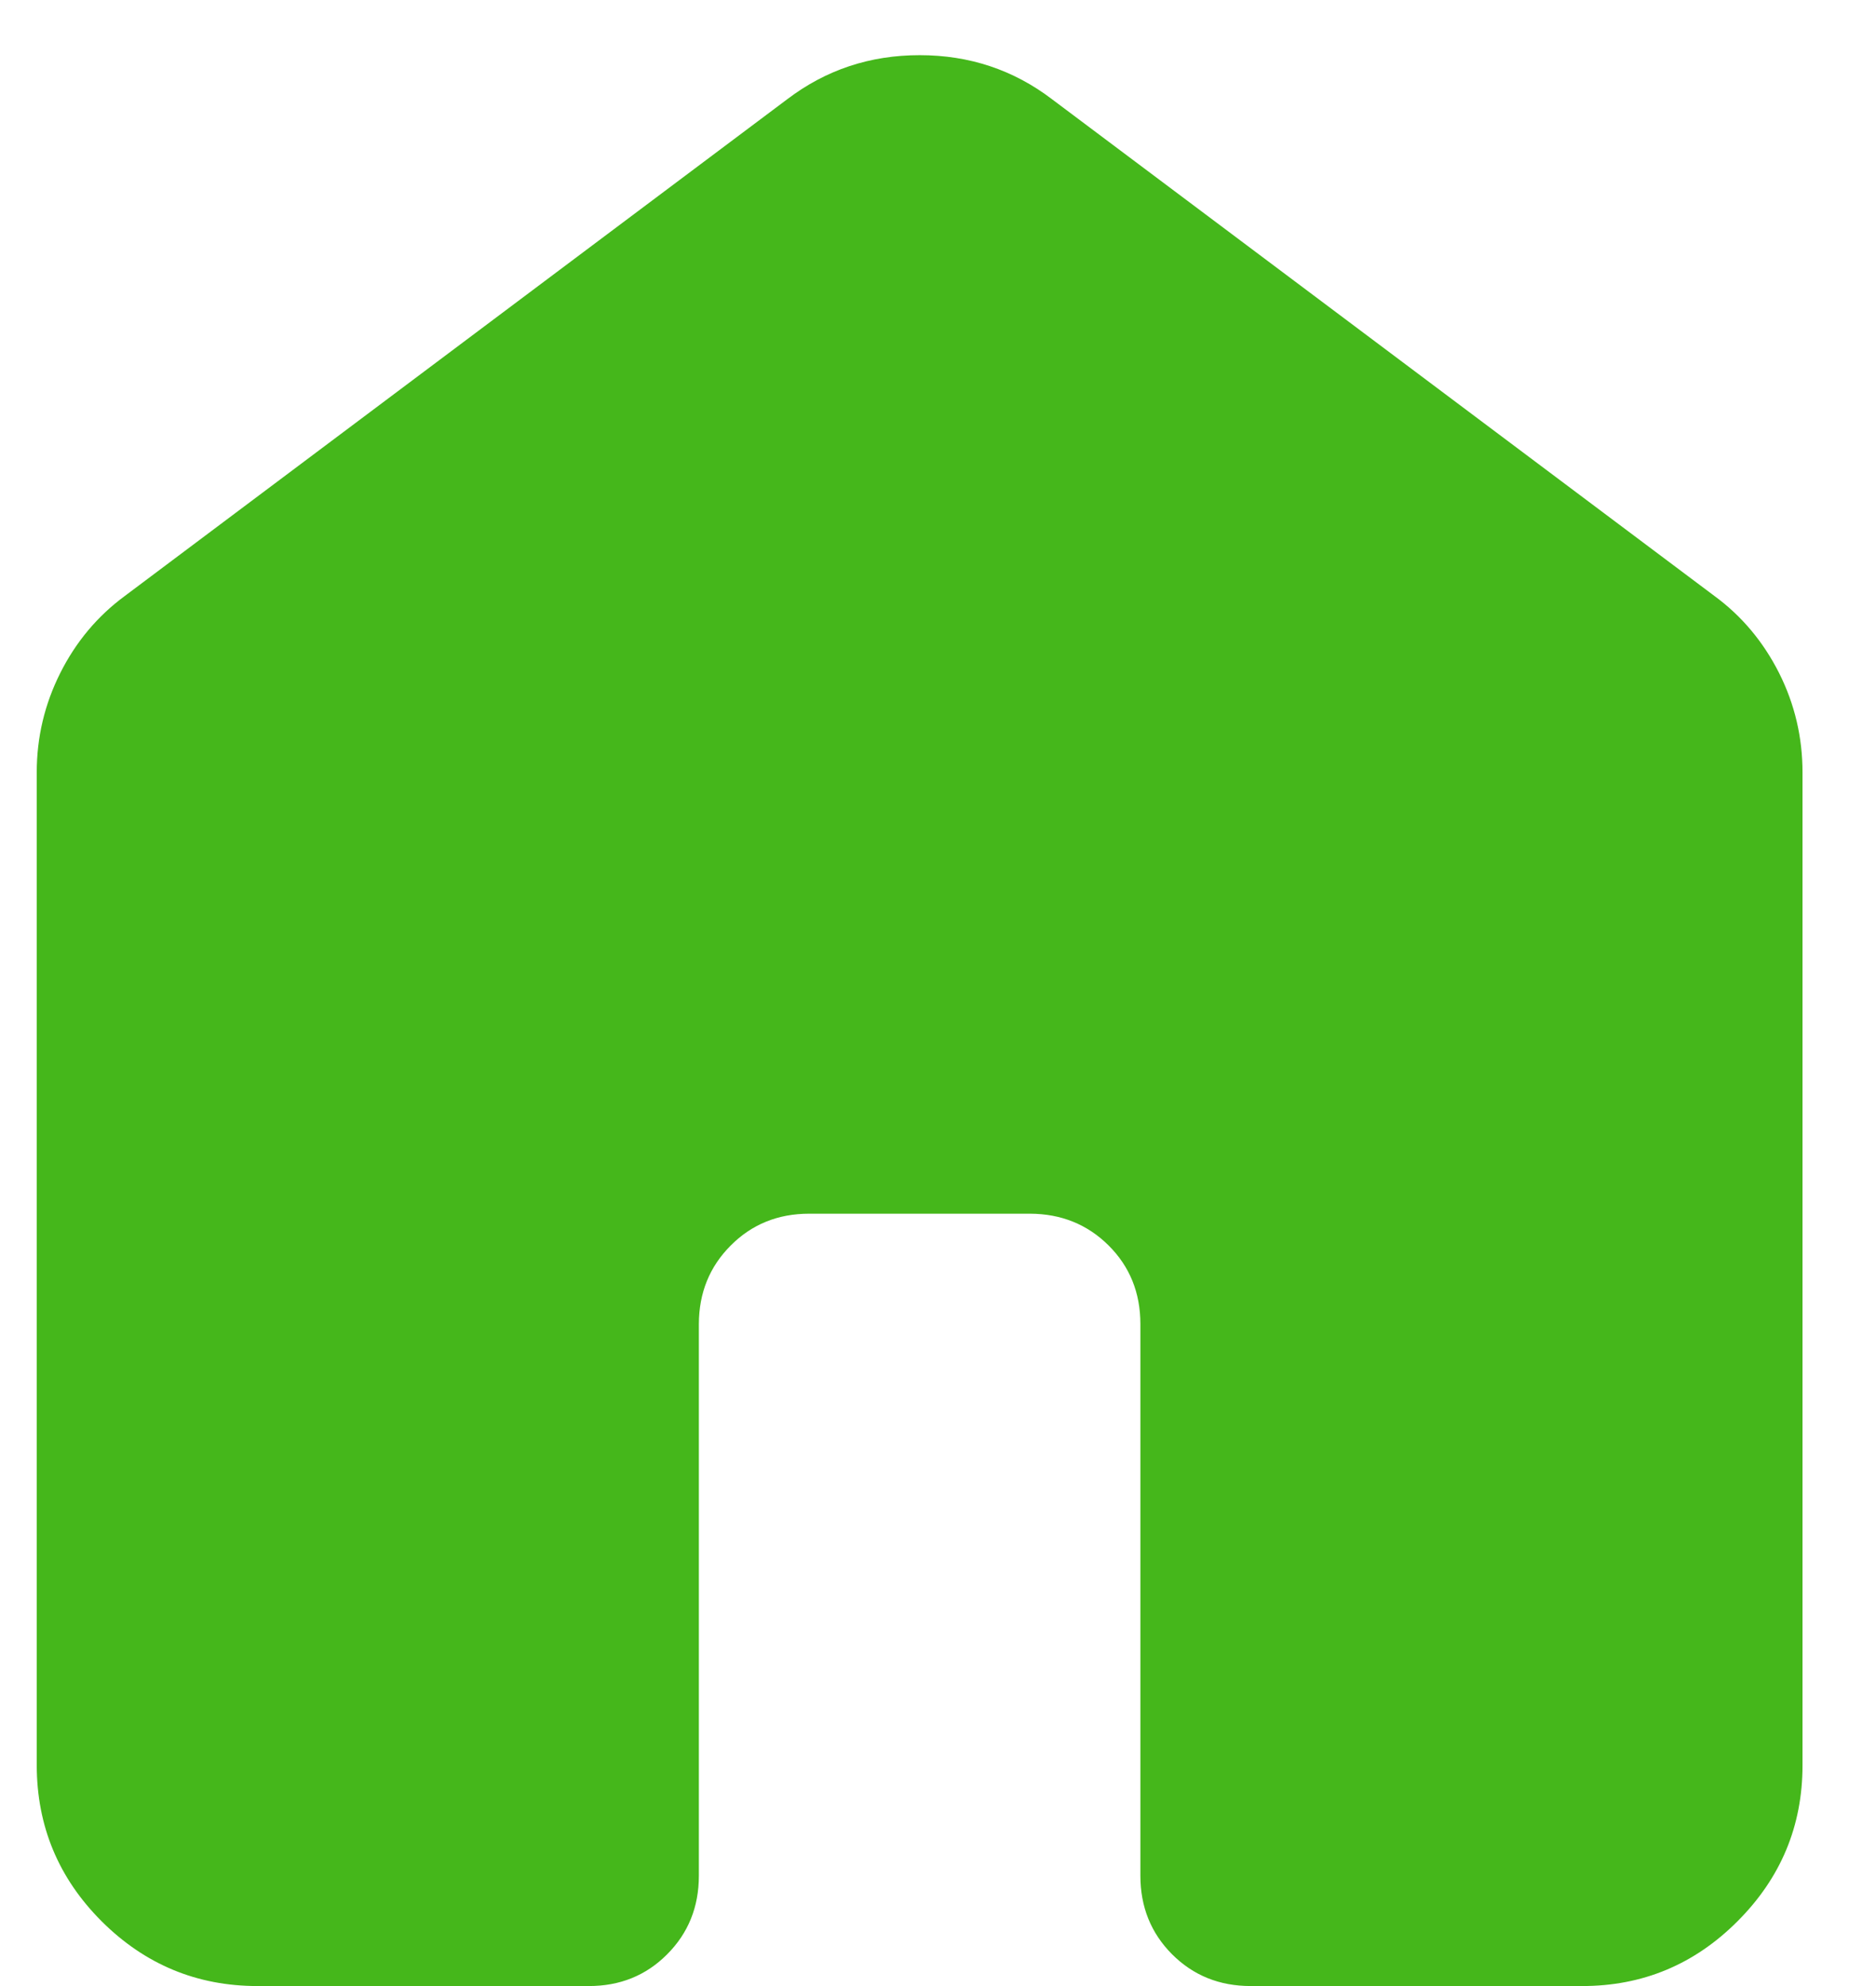 <svg width="17" height="18" viewBox="0 0 17 18" fill="none" xmlns="http://www.w3.org/2000/svg">
<path d="M0.333 16V7C0.333 6.683 0.404 6.383 0.546 6.1C0.688 5.817 0.884 5.583 1.133 5.4L7.133 0.9C7.484 0.633 7.883 0.5 8.334 0.5C8.784 0.5 9.184 0.633 9.534 0.9L15.534 5.4C15.784 5.583 15.979 5.817 16.122 6.1C16.264 6.383 16.334 6.683 16.334 7V16C16.334 16.55 16.137 17.021 15.745 17.413C15.354 17.805 14.883 18.001 14.334 18H11.334C11.05 18 10.813 17.904 10.621 17.712C10.43 17.52 10.334 17.283 10.334 17V12C10.334 11.717 10.238 11.479 10.046 11.288C9.854 11.097 9.616 11.001 9.334 11H7.333C7.05 11 6.813 11.096 6.622 11.288C6.43 11.48 6.334 11.717 6.333 12V17C6.333 17.283 6.237 17.521 6.045 17.713C5.854 17.905 5.616 18.001 5.333 18H2.333C1.784 18 1.313 17.804 0.921 17.413C0.53 17.022 0.334 16.551 0.333 16Z" fill="#45B71B"/>
</svg>
